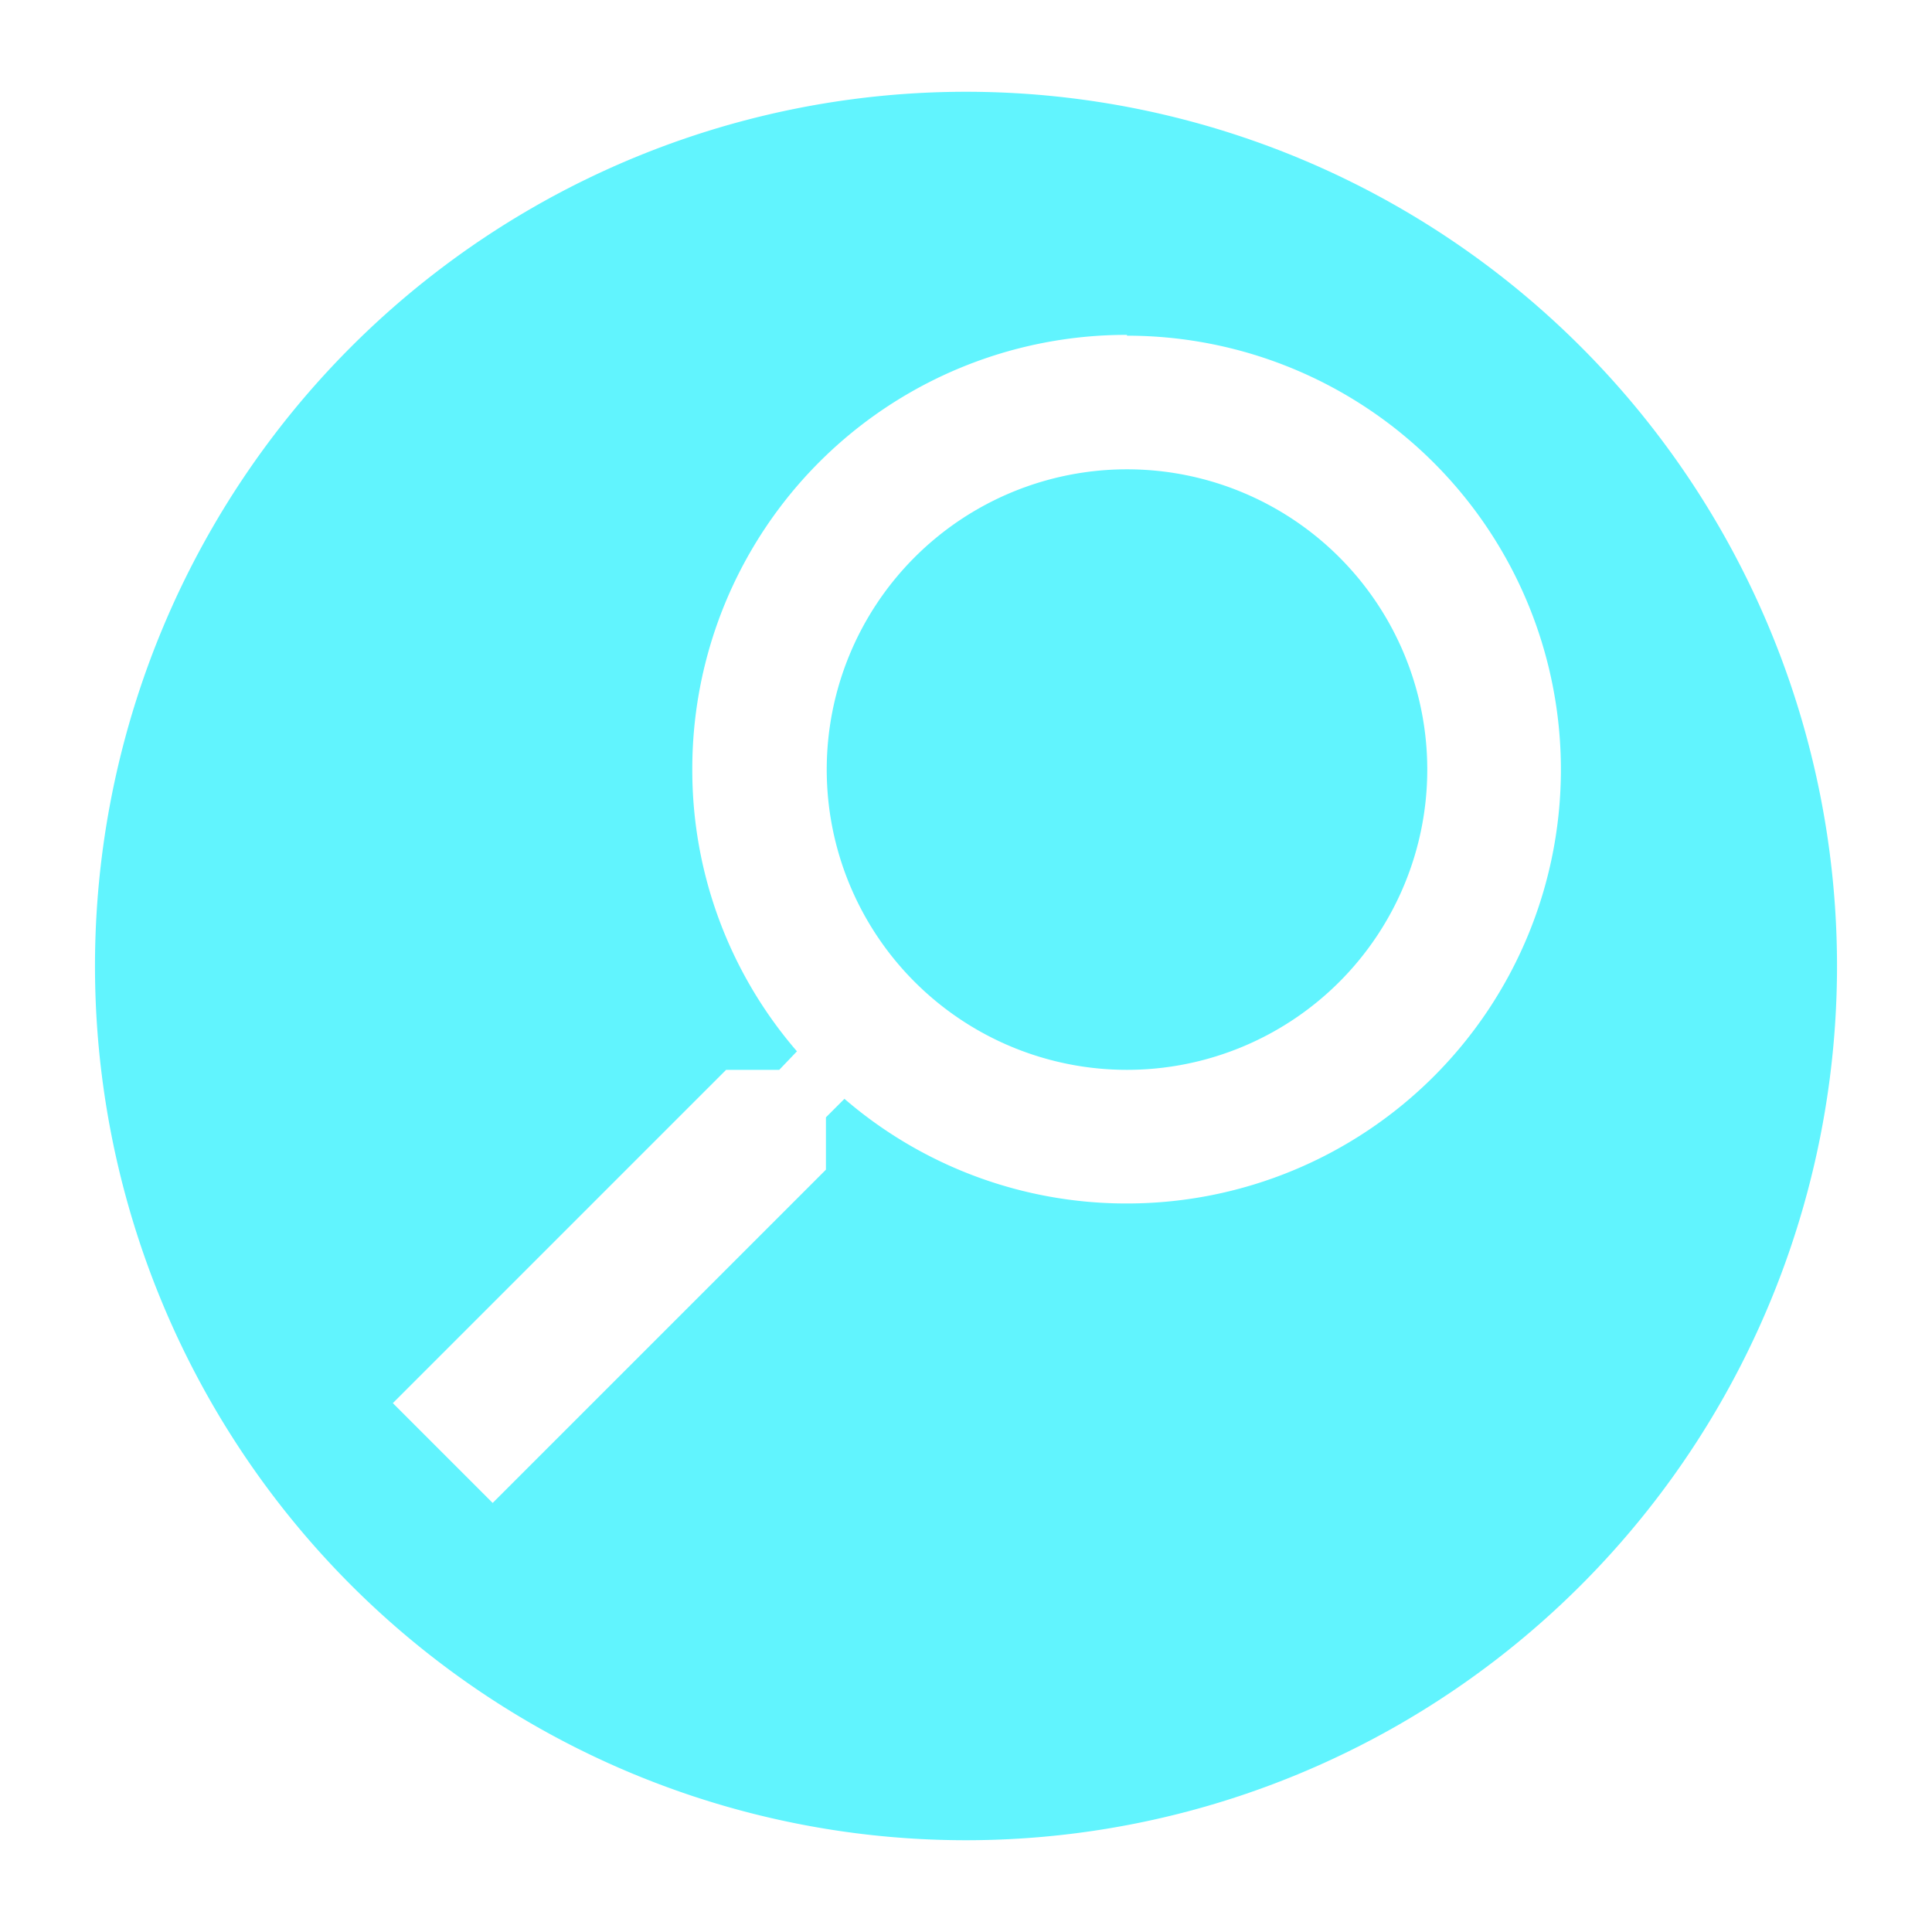 <?xml version="1.0" encoding="UTF-8" standalone="no"?>
<svg
   xmlns:dc="http://purl.org/dc/elements/1.1/"
   xmlns:cc="http://creativecommons.org/ns#"
   xmlns:rdf="http://www.w3.org/1999/02/22-rdf-syntax-ns#"
   xmlns:svg="http://www.w3.org/2000/svg"
   xmlns="http://www.w3.org/2000/svg"
   xmlns:sodipodi="http://sodipodi.sourceforge.net/DTD/sodipodi-0.dtd"
   xmlns:inkscape="http://www.inkscape.org/namespaces/inkscape"
   height="24"
   width="24"
   version="1.1"
   id="svg4"
   sodipodi:docname="aptdaemon-resolve.svg"
   inkscape:version="0.92.4 (5da689c313, 2019-01-14)">
  <defs
     id="defs8" />
  <sodipodi:namedview
     pagecolor="#5DF4FE"
     bordercolor="#5DF4FE"
     borderopacity="1"
     objecttolerance="10"
     gridtolerance="10"
     guidetolerance="10"
     inkscape:pageopacity="0"
     inkscape:pageshadow="2"
     inkscape:window-width="1085"
     inkscape:window-height="480"
     id="namedview6"
     showgrid="false"
     inkscape:zoom="9.8333333"
     inkscape:cx="1.0677966"
     inkscape:cy="12"
     inkscape:window-x="0"
     inkscape:window-y="25"
     inkscape:window-maximized="0"
     inkscape:current-layer="svg4" />
  <path
     d="M 12,1.14 A 10.82,10.86 0 0 0 1.18,12 10.82,10.86 0 0 0 12,22.86 10.82,10.86 0 0 0 22.82,12 10.82,10.86 0 0 0 12,1.14 Z m 2,3.03 a 5.39,5.39 0 0 1 0,10.78 5.36,5.36 0 0 1 -3.51,-1.3 l -0.23,0.23 v 0.65 L 6.12,18.67 4.88,17.43 9.02,13.29 H 9.68 L 9.9,13.06 A 5.34,5.34 0 0 1 8.6,9.56 5.39,5.39 0 0 1 14,4.16 Z m 0,1.66 a 3.73,3.73 0 1 0 0,7.46 3.73,3.73 0 0 0 0,-7.46 z"
     id="path2"
     inkscape:connector-curvature="0"
     style="fill:#5DF4FE;fill-opacity:0.97;paint-order:markers fill stroke" />
</svg>
